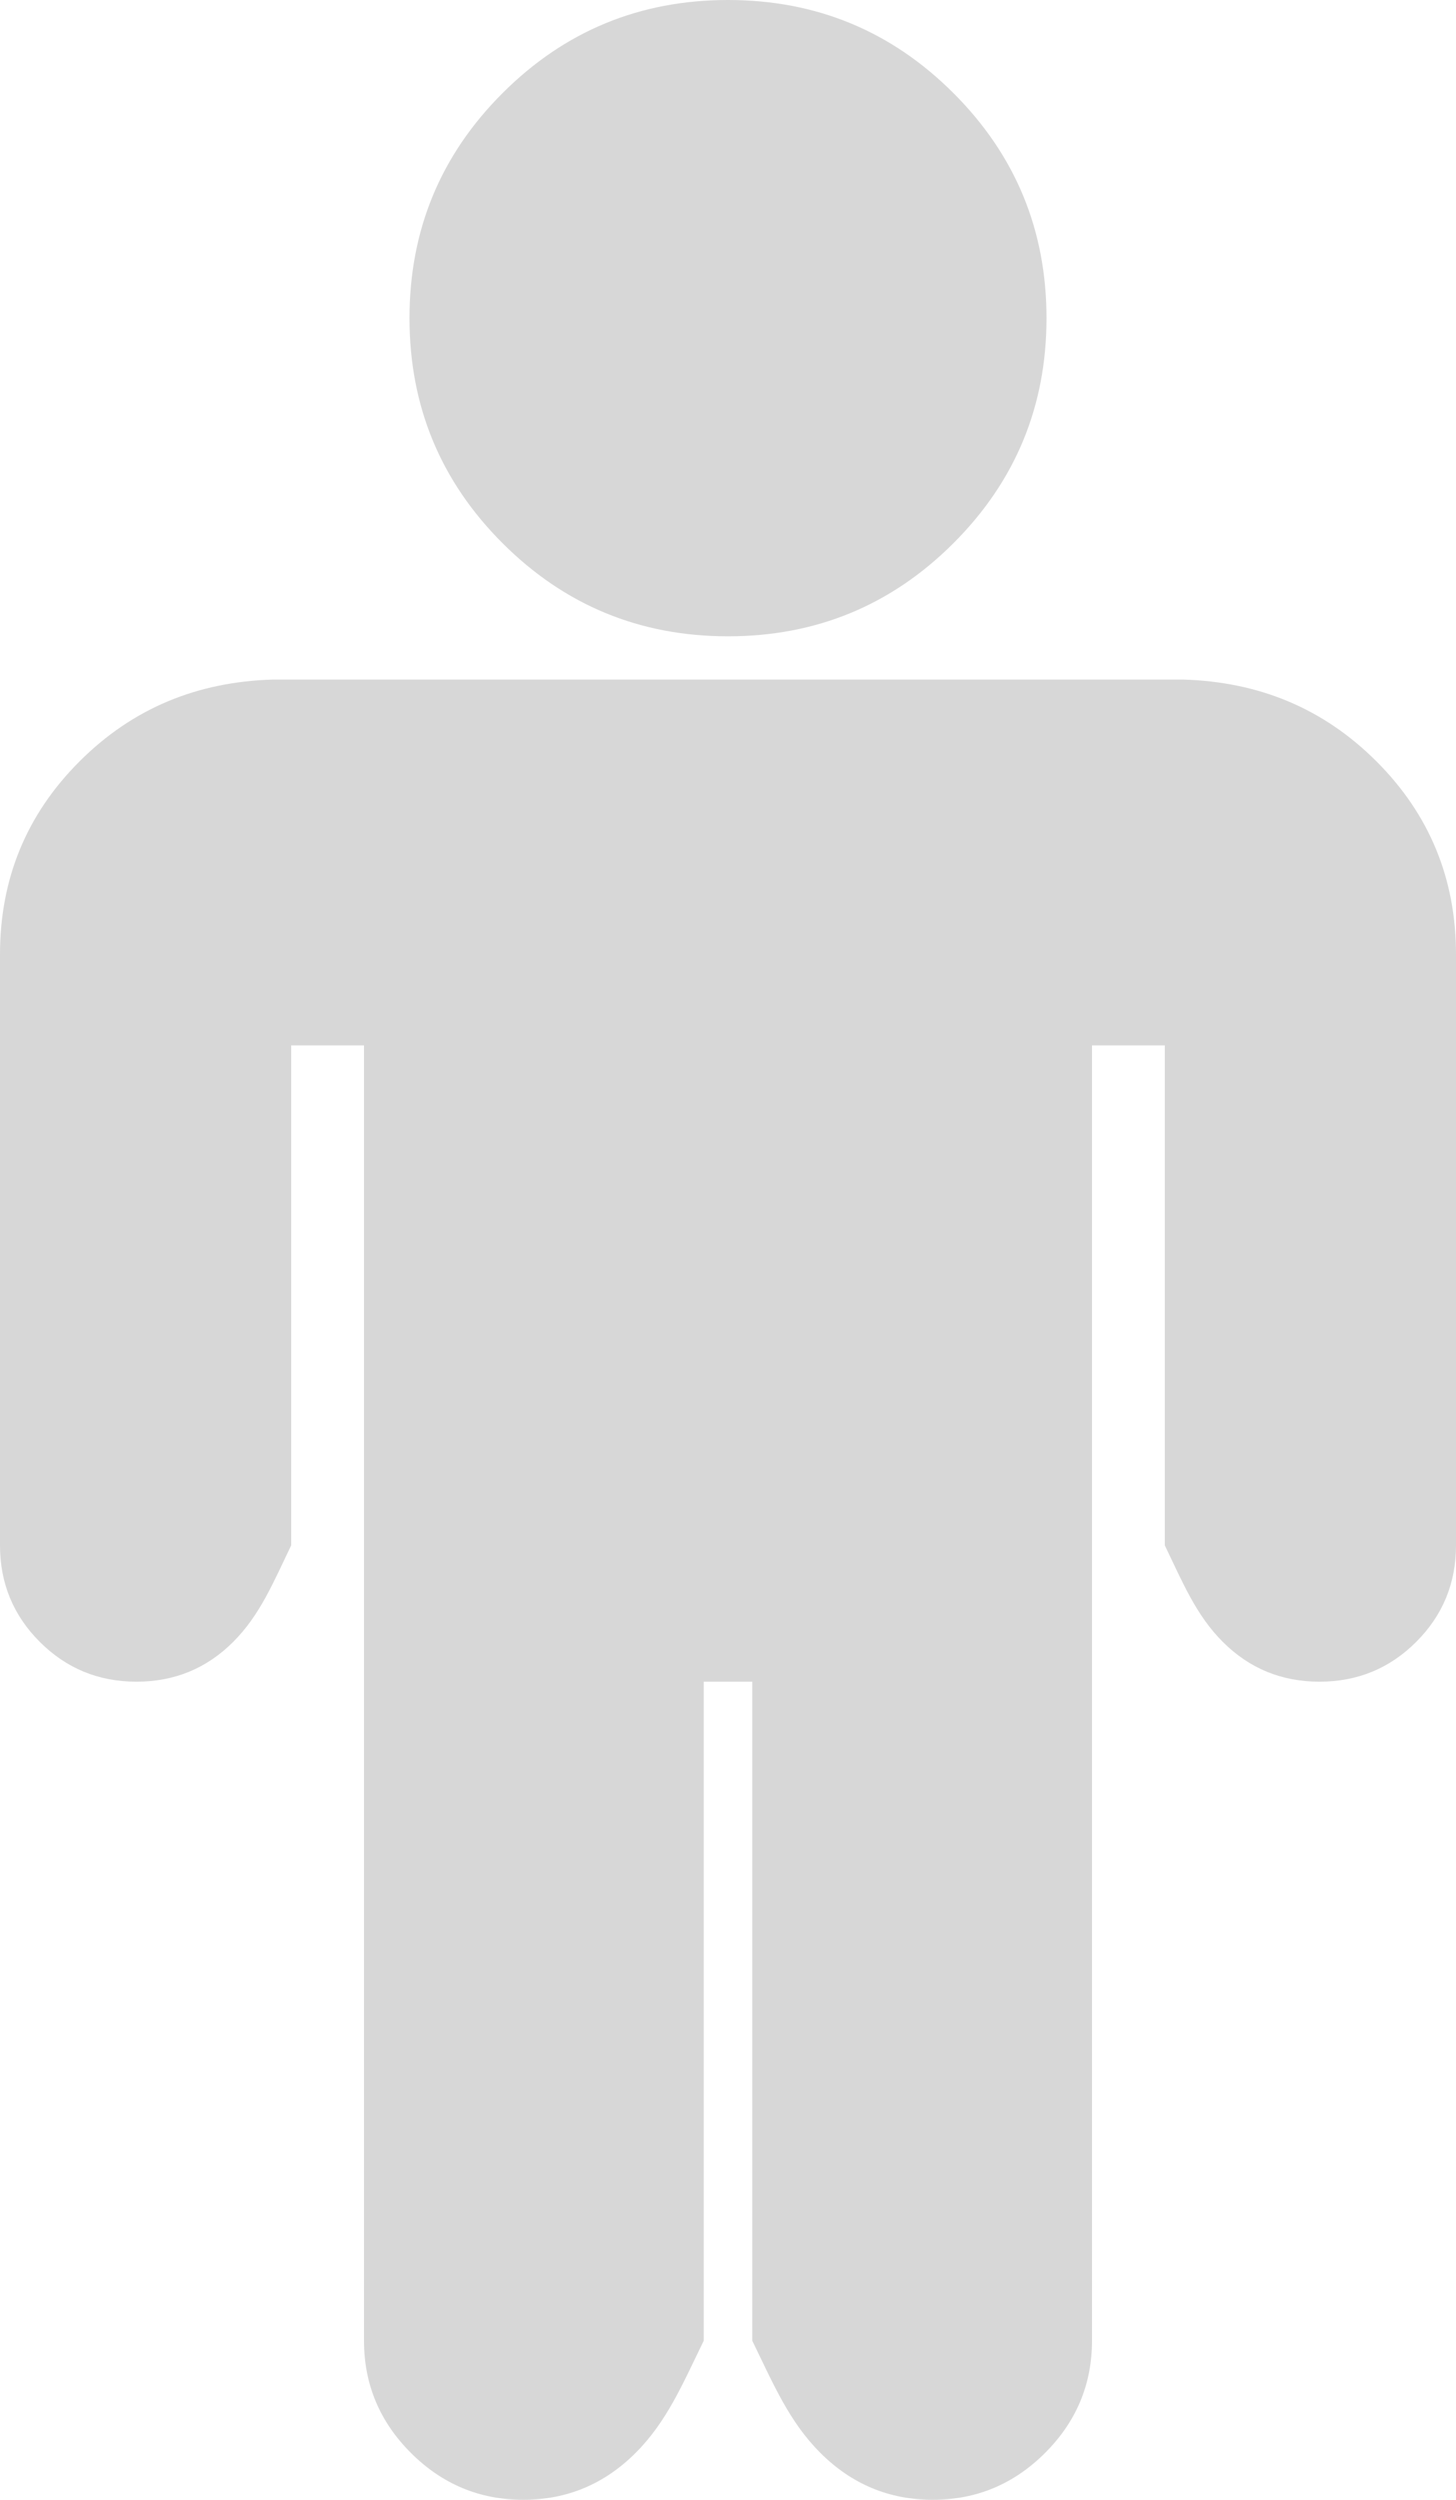 ﻿<?xml version="1.0" encoding="utf-8"?>
<svg version="1.1" xmlns:xlink="http://www.w3.org/1999/xlink" width="60px" height="103px" xmlns="http://www.w3.org/2000/svg">
  <g transform="matrix(1 0 0 1 -3815 -1129 )">
    <path d="M 56.719 31.368  C 58.906 33.553  60 36.206  60 39.327  L 60 63.673  C 60 65.233  59.453 66.56  58.359 67.652  C 57.266 68.745  55.938 69.291  54.375 69.291  C 52.812 69.291  51.484 68.745  50.391 67.652  C 49.297 66.56  48.75 65.233  48 63.673  L 48 43.073  L 45 43.073  L 45 96.445  C 45 98.24  44.355 99.781  43.066 101.069  C 41.777 102.356  40.234 103  38.438 103  C 36.641 103  35.098 102.356  33.809 101.069  C 32.52 99.781  31.875 98.24  31 96.445  L 31 69.291  L 29 69.291  L 29 96.445  C 28.125 98.24  27.48 99.781  26.191 101.069  C 24.902 102.356  23.359 103  21.562 103  C 19.766 103  18.223 102.356  16.934 101.069  C 15.645 99.781  15 98.24  15 96.445  L 15 43.073  L 12 43.073  L 12 63.673  C 11.25 65.233  10.703 66.56  9.609 67.652  C 8.516 68.745  7.188 69.291  5.625 69.291  C 4.062 69.291  2.734 68.745  1.641 67.652  C 0.547 66.56  0 65.233  0 63.673  L 0 39.327  C 0 36.206  1.094 33.553  3.281 31.368  C 5.469 29.183  8.125 28.091  11.25 28  L 48.75 28  C 51.875 28.091  54.531 29.183  56.719 31.368  Z M 39.287 3.833  C 41.846 6.389  43.125 9.481  43.125 13.109  C 43.125 16.738  41.846 19.829  39.287 22.385  C 36.729 24.94  33.633 26.218  30 26.218  C 26.367 26.218  23.271 24.94  20.713 22.385  C 18.154 19.829  16.875 16.738  16.875 13.109  C 16.875 9.481  18.154 6.389  20.713 3.833  C 23.271 1.278  26.367 0  30 0  C 33.633 0  36.729 1.278  39.287 3.833  Z " fill-rule="nonzero" fill="#d7d7d7" stroke="none" transform="matrix(1 0 0 1 3815 1129 )" />
  </g>
</svg>